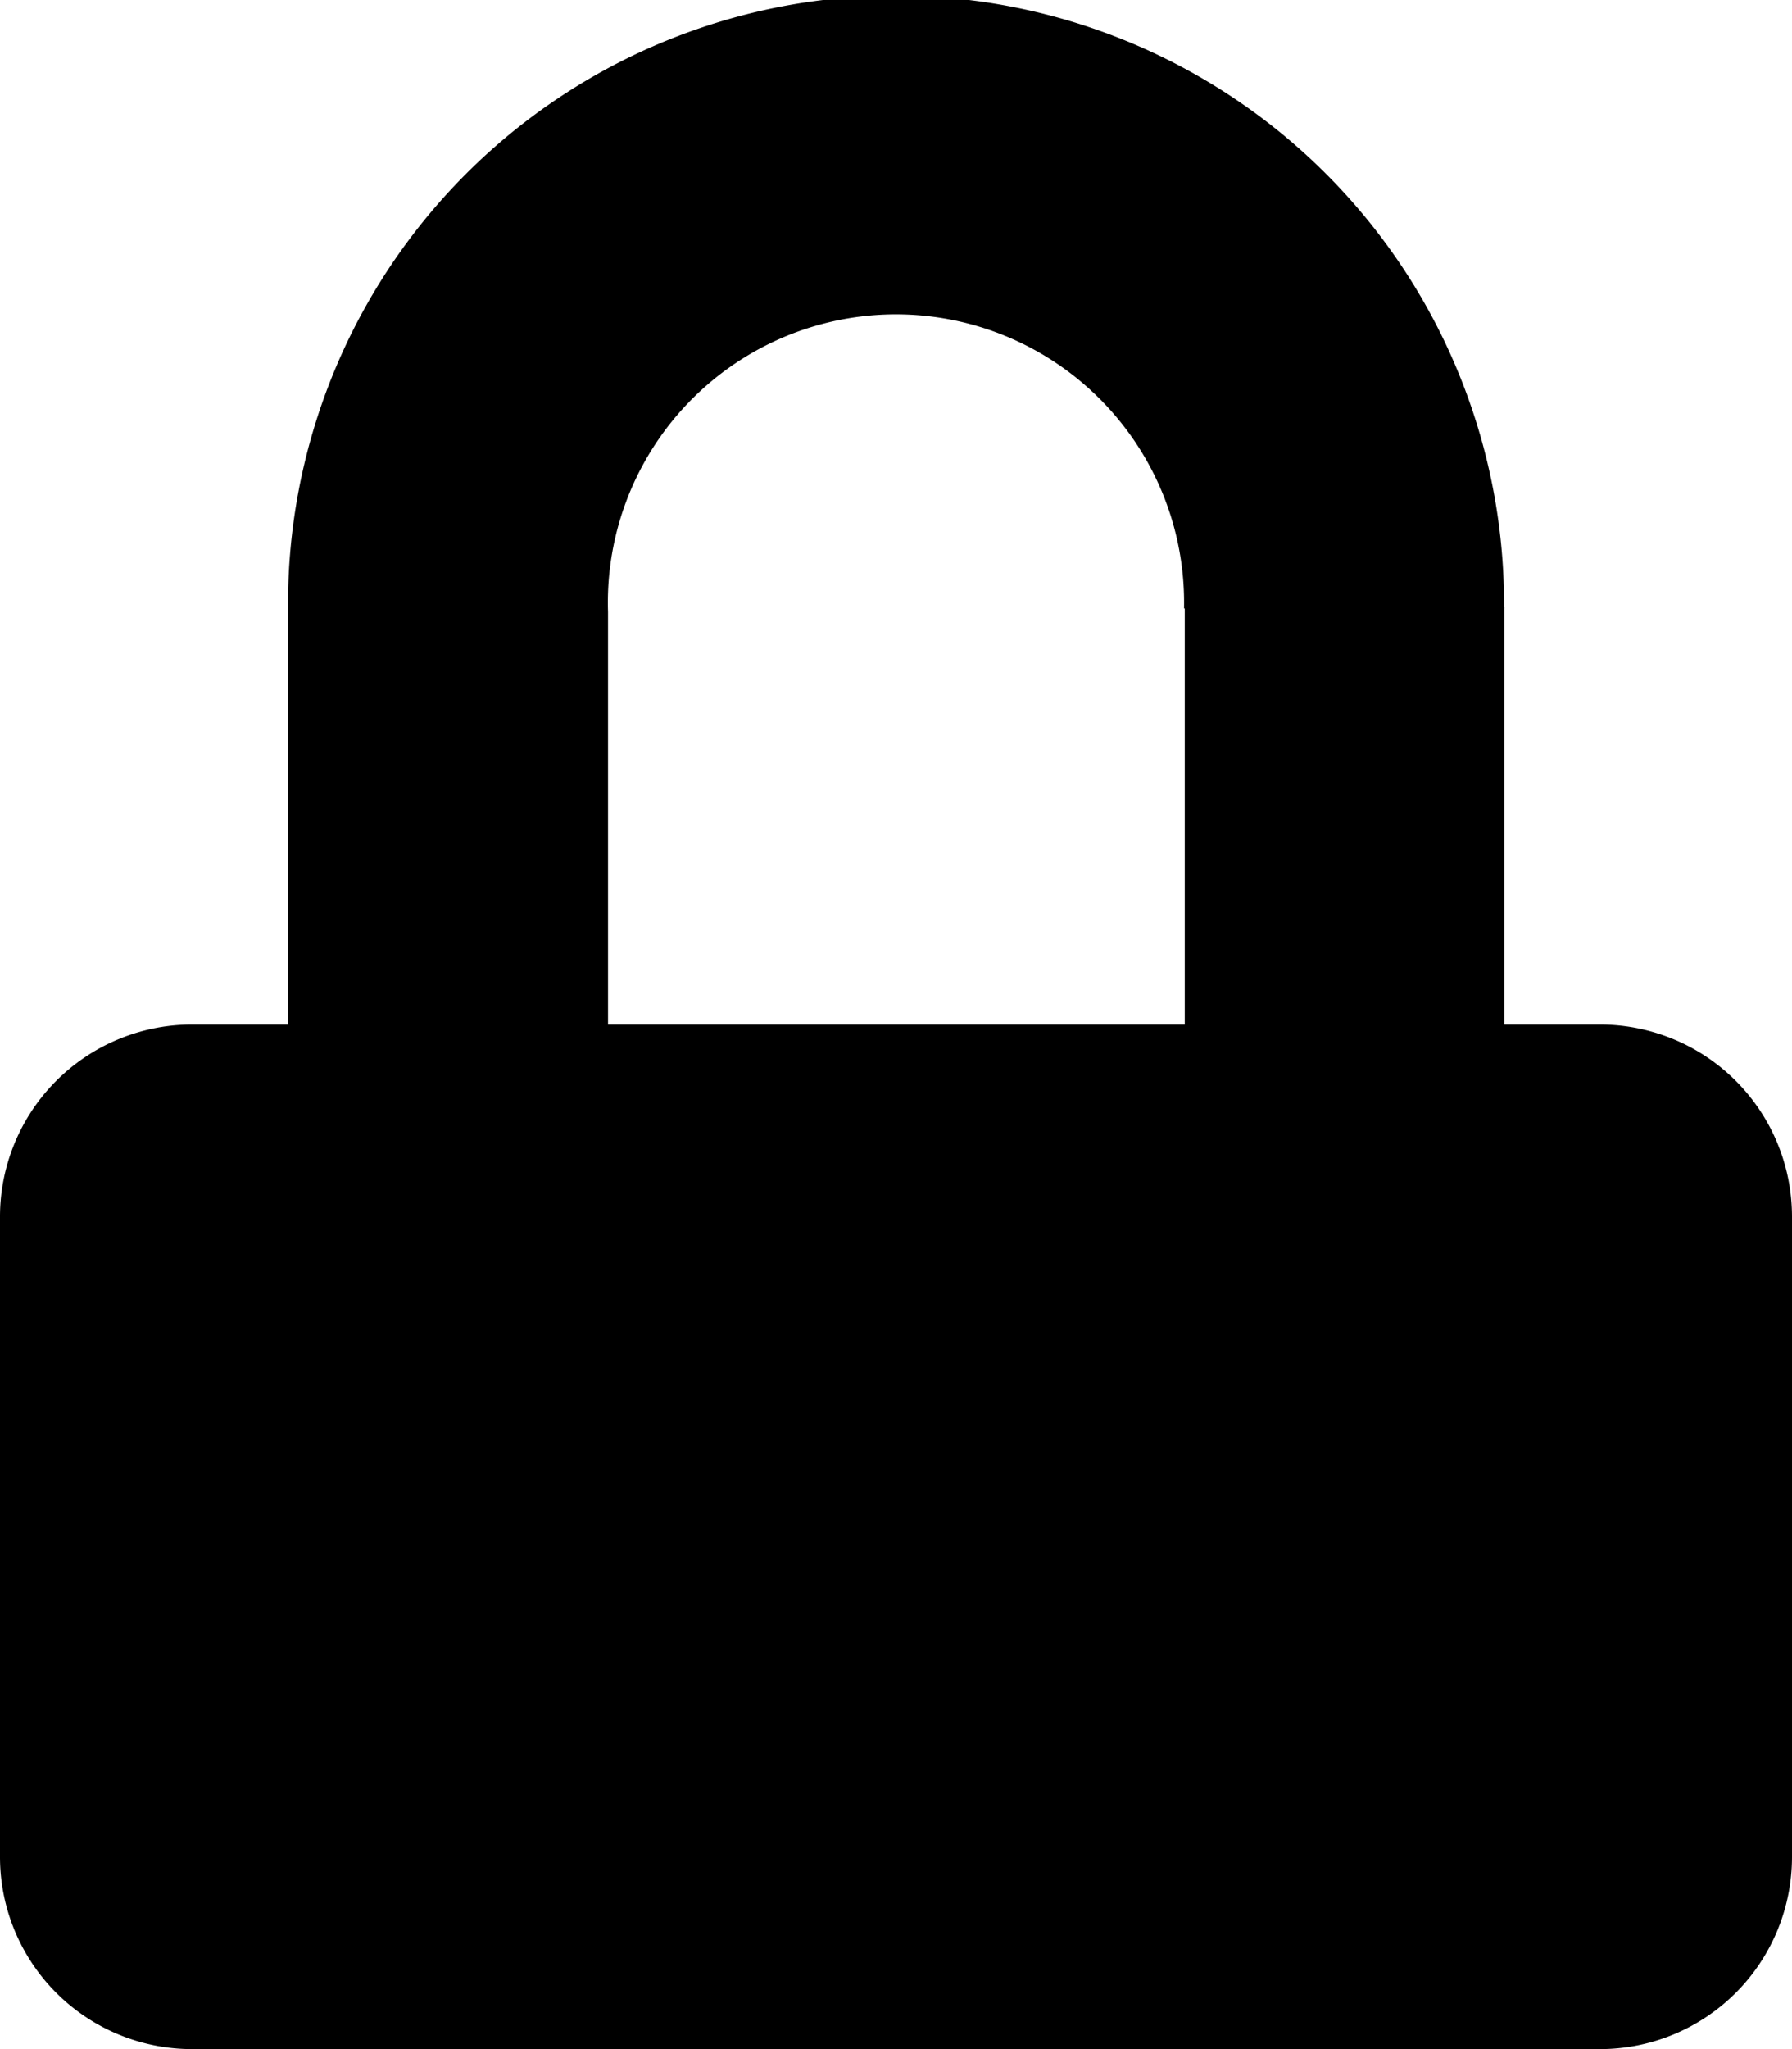 <svg xmlns="http://www.w3.org/2000/svg" width="51.625" height="59" viewBox="0 0 51.625 59">

    <path fill="#000000"
        d="m17.516,29.5l0,-11.881a8.3,8.3 0 1 1 16.594,-0.1l9.219,-0.003a17.516,17.516 0 1 0 -35.029,0.172l0,11.812l-2.769,0a5.533,5.533 0 0 0 -5.531,5.531l0,18.438a5.533,5.533 0 0 0 5.531,5.531l40.563,0a5.533,5.533 0 0 0 5.531,-5.531l0,-18.438a5.533,5.533 0 0 0 -5.531,-5.531l-28.578,0"
        id="Icon_awesome-unlock" />
    <rect id="svg_4" height="15.044" width="9.204" y="17.478" x="34.131" fill="#000" />
</svg>